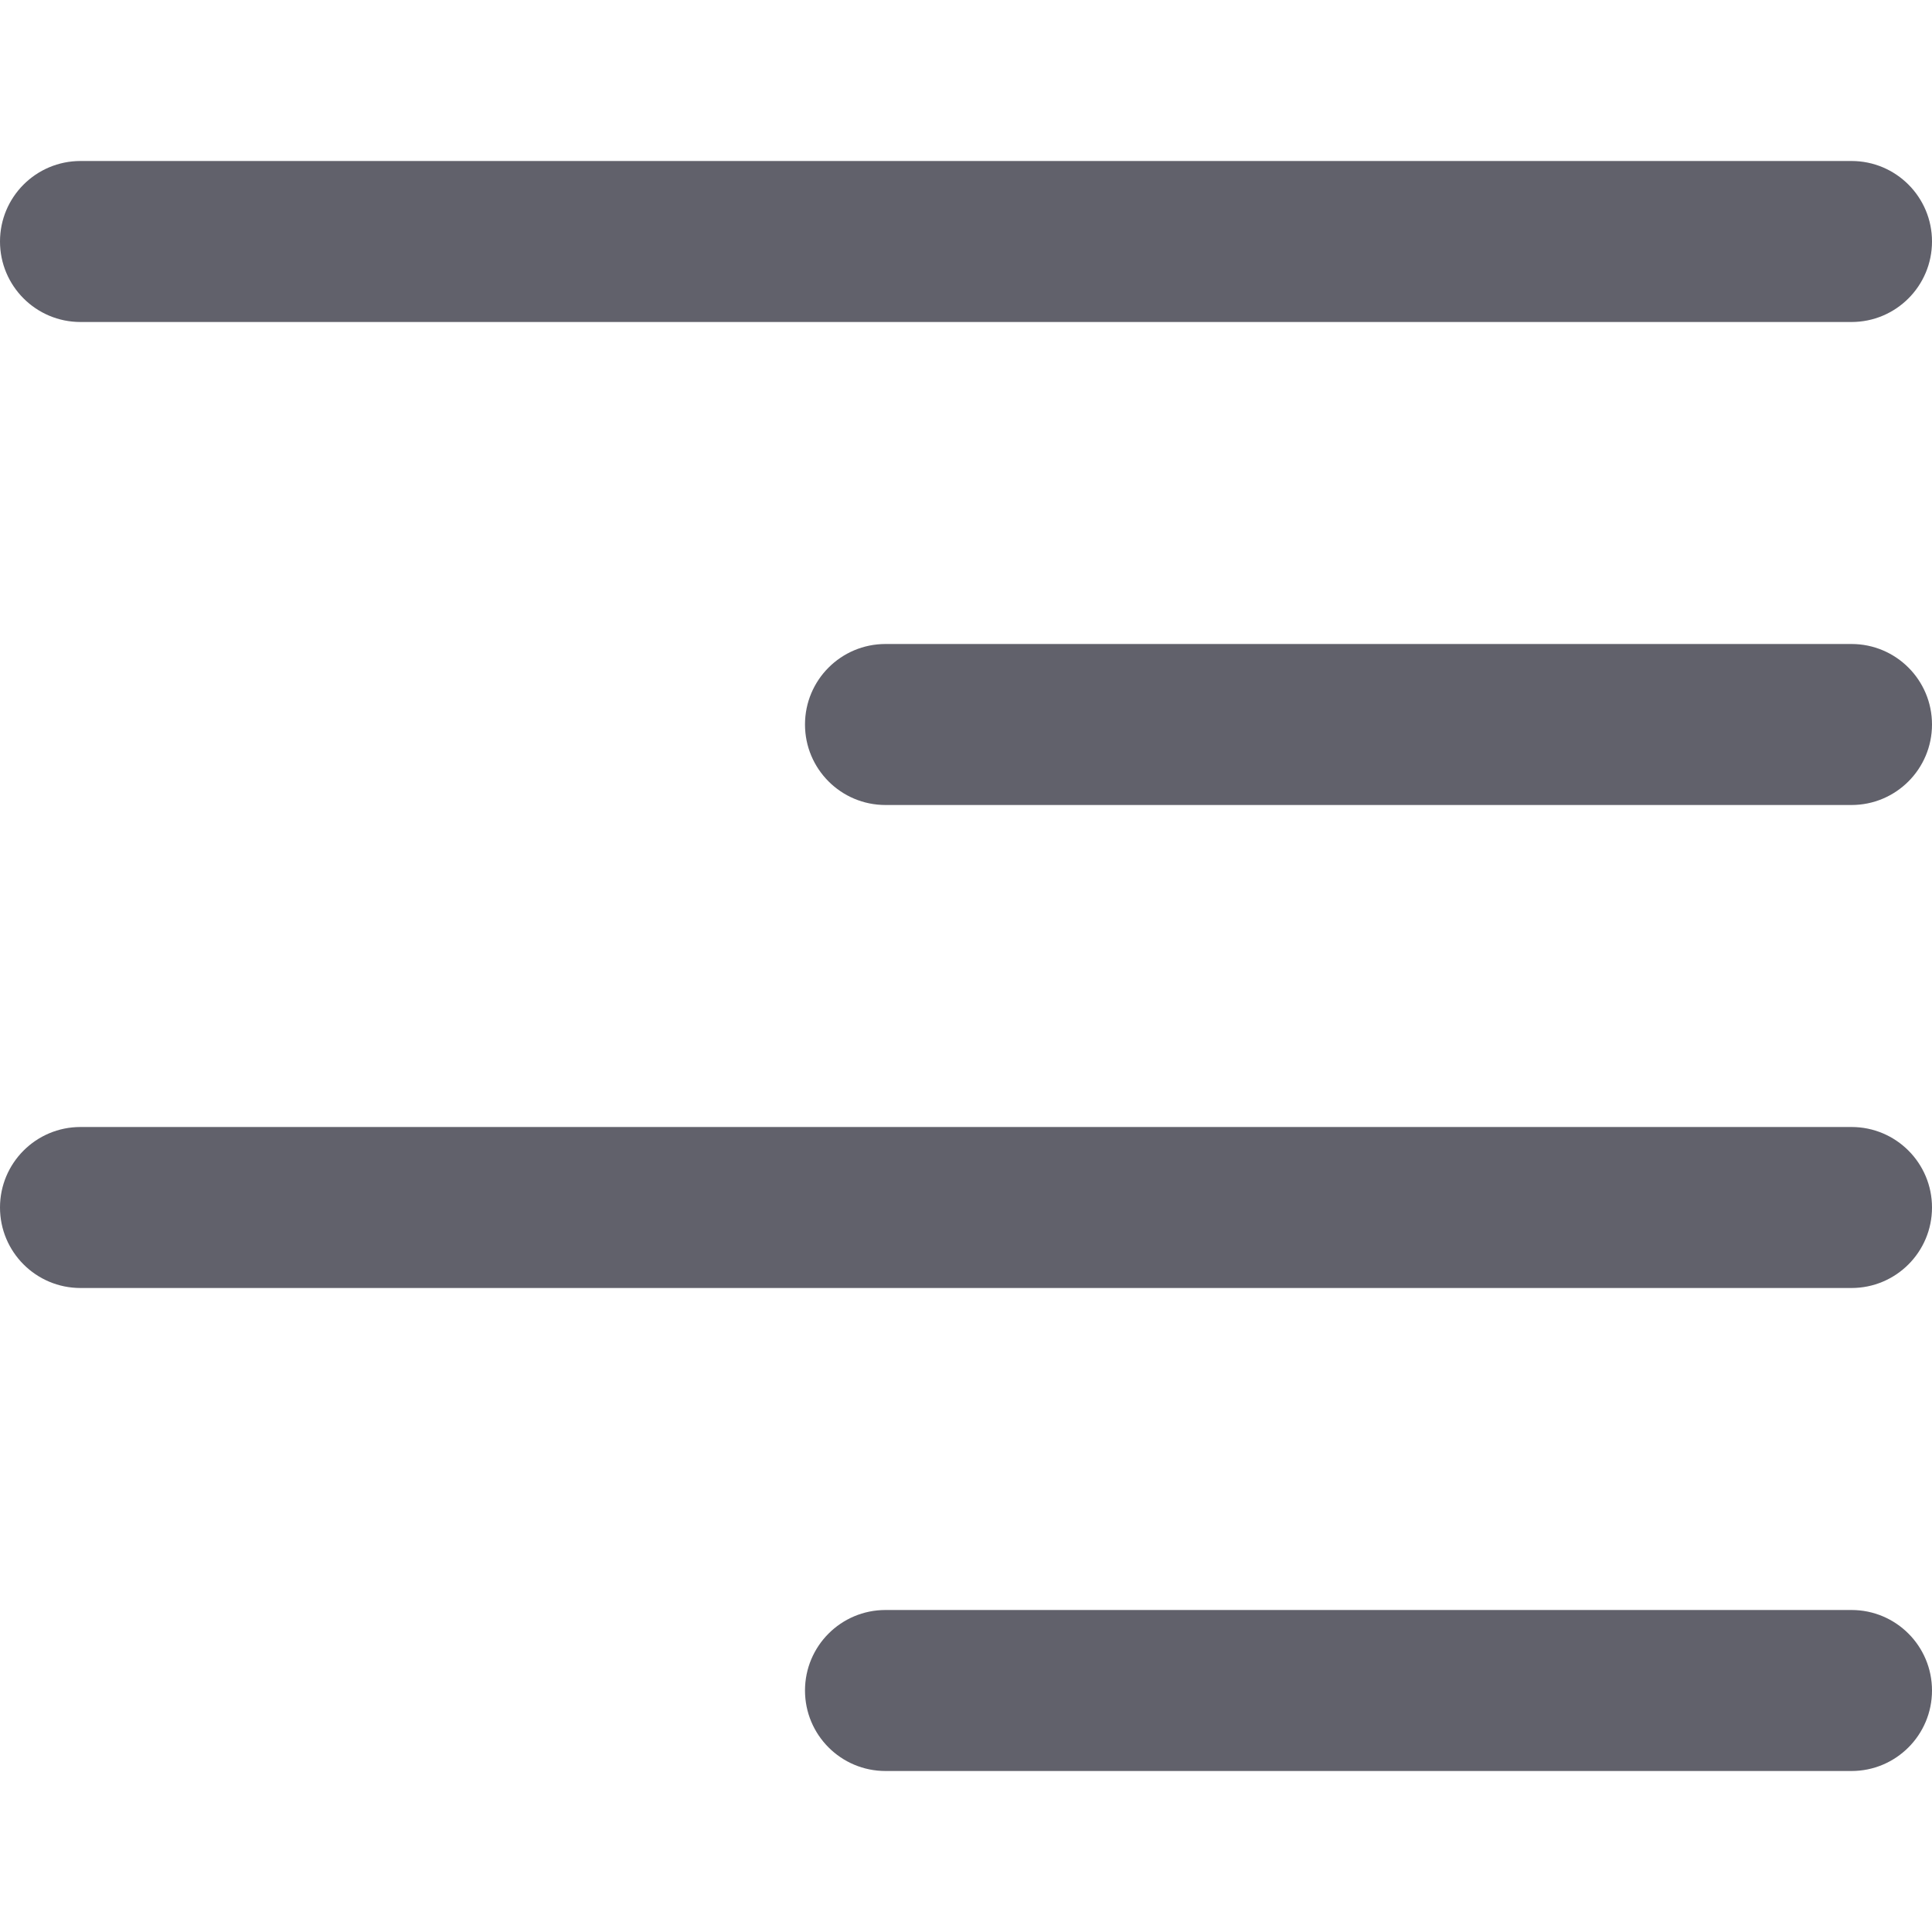 <svg xmlns="http://www.w3.org/2000/svg" height="24" width="24" viewBox="0 0 24 24"><path fill="#61616b" d="M23,4H1C0.447,4,0,3.552,0,3s0.447-1,1-1h22c0.553,0,1,0.448,1,1S23.553,4,23,4z"></path> <path data-color="color-2" fill="#61616b" d="M23,10H11c-0.553,0-1-0.448-1-1s0.447-1,1-1h12c0.553,0,1,0.448,1,1 S23.553,10,23,10z"></path> <path fill="#61616b" d="M23,16H1c-0.553,0-1-0.448-1-1s0.447-1,1-1h22c0.553,0,1,0.448,1,1S23.553,16,23,16z"></path> <path data-color="color-2" fill="#61616b" d="M23,22H11c-0.553,0-1-0.448-1-1s0.447-1,1-1h12c0.553,0,1,0.448,1,1 S23.553,22,23,22z"></path></svg>